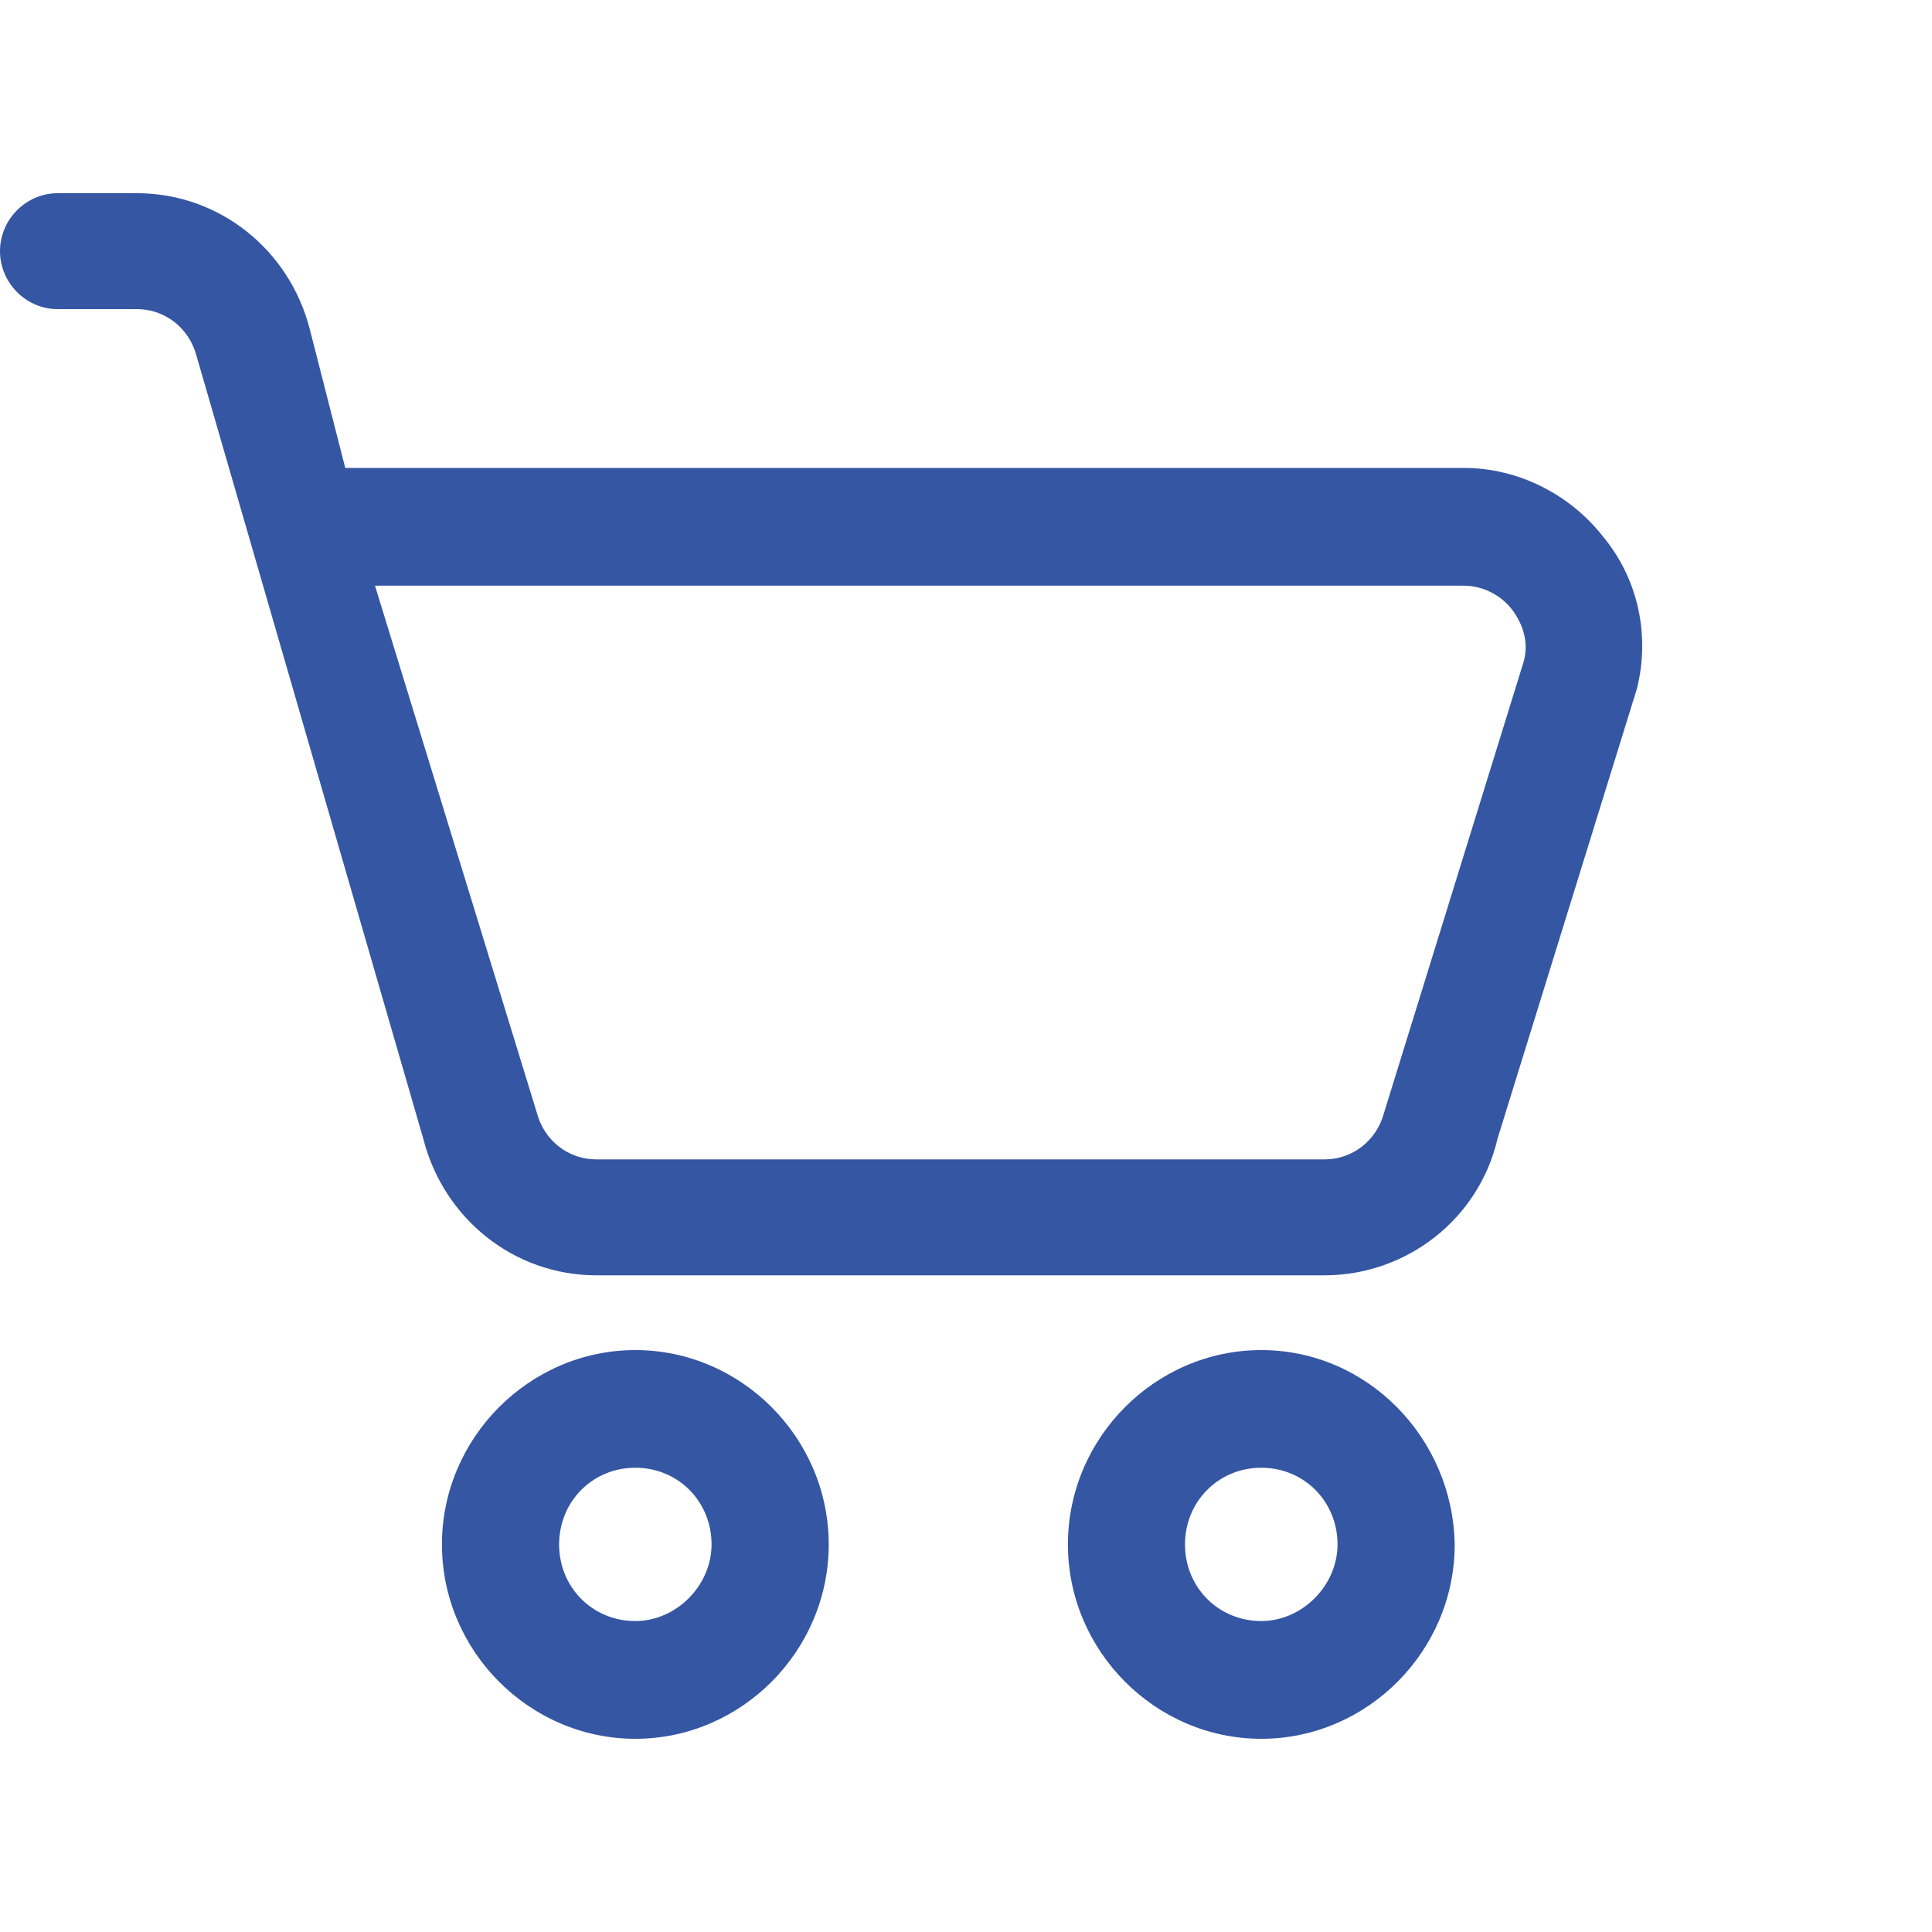<svg width="20" height="20" viewBox="0 0 20 20" fill="none" xmlns="http://www.w3.org/2000/svg">
<path d="M16.599 5.56C16.253 5.115 15.713 4.844 15.155 4.844H3.574L3.208 3.412C2.996 2.58 2.265 2 1.418 2H0.597C0.27 2 0 2.271 0 2.6C0 2.929 0.27 3.2 0.597 3.2H1.418C1.706 3.2 1.957 3.393 2.034 3.683L4.382 11.789C4.594 12.621 5.326 13.202 6.173 13.202H13.711C14.559 13.202 15.309 12.621 15.502 11.789L16.946 7.127C17.08 6.585 16.965 6.005 16.599 5.56ZM15.771 6.856L14.328 11.518C14.251 11.809 14 12.002 13.711 12.002H6.173C5.884 12.002 5.634 11.809 5.557 11.518L3.882 6.063H15.155C15.348 6.063 15.54 6.16 15.656 6.315C15.771 6.469 15.829 6.663 15.771 6.856Z" fill="#3556A3"/>
<path d="M6.577 13.976C5.48 13.976 4.575 14.885 4.575 15.988C4.575 17.091 5.48 18 6.577 18C7.674 18 8.579 17.091 8.579 15.988C8.579 14.885 7.674 13.976 6.577 13.976ZM6.577 16.781C6.134 16.781 5.788 16.433 5.788 15.988C5.788 15.543 6.134 15.194 6.577 15.194C7.02 15.194 7.366 15.543 7.366 15.988C7.366 16.413 7.001 16.781 6.577 16.781Z" fill="#3556A3"/>
<path d="M13.057 13.976C11.959 13.976 11.055 14.885 11.055 15.988C11.055 17.091 11.96 18 13.057 18C14.154 18 15.059 17.091 15.059 15.988C15.04 14.885 14.154 13.976 13.057 13.976ZM13.057 16.781C12.614 16.781 12.267 16.433 12.267 15.988C12.267 15.543 12.614 15.194 13.057 15.194C13.499 15.194 13.846 15.543 13.846 15.988C13.846 16.413 13.48 16.781 13.057 16.781Z" fill="#3556A3"/>
</svg>
